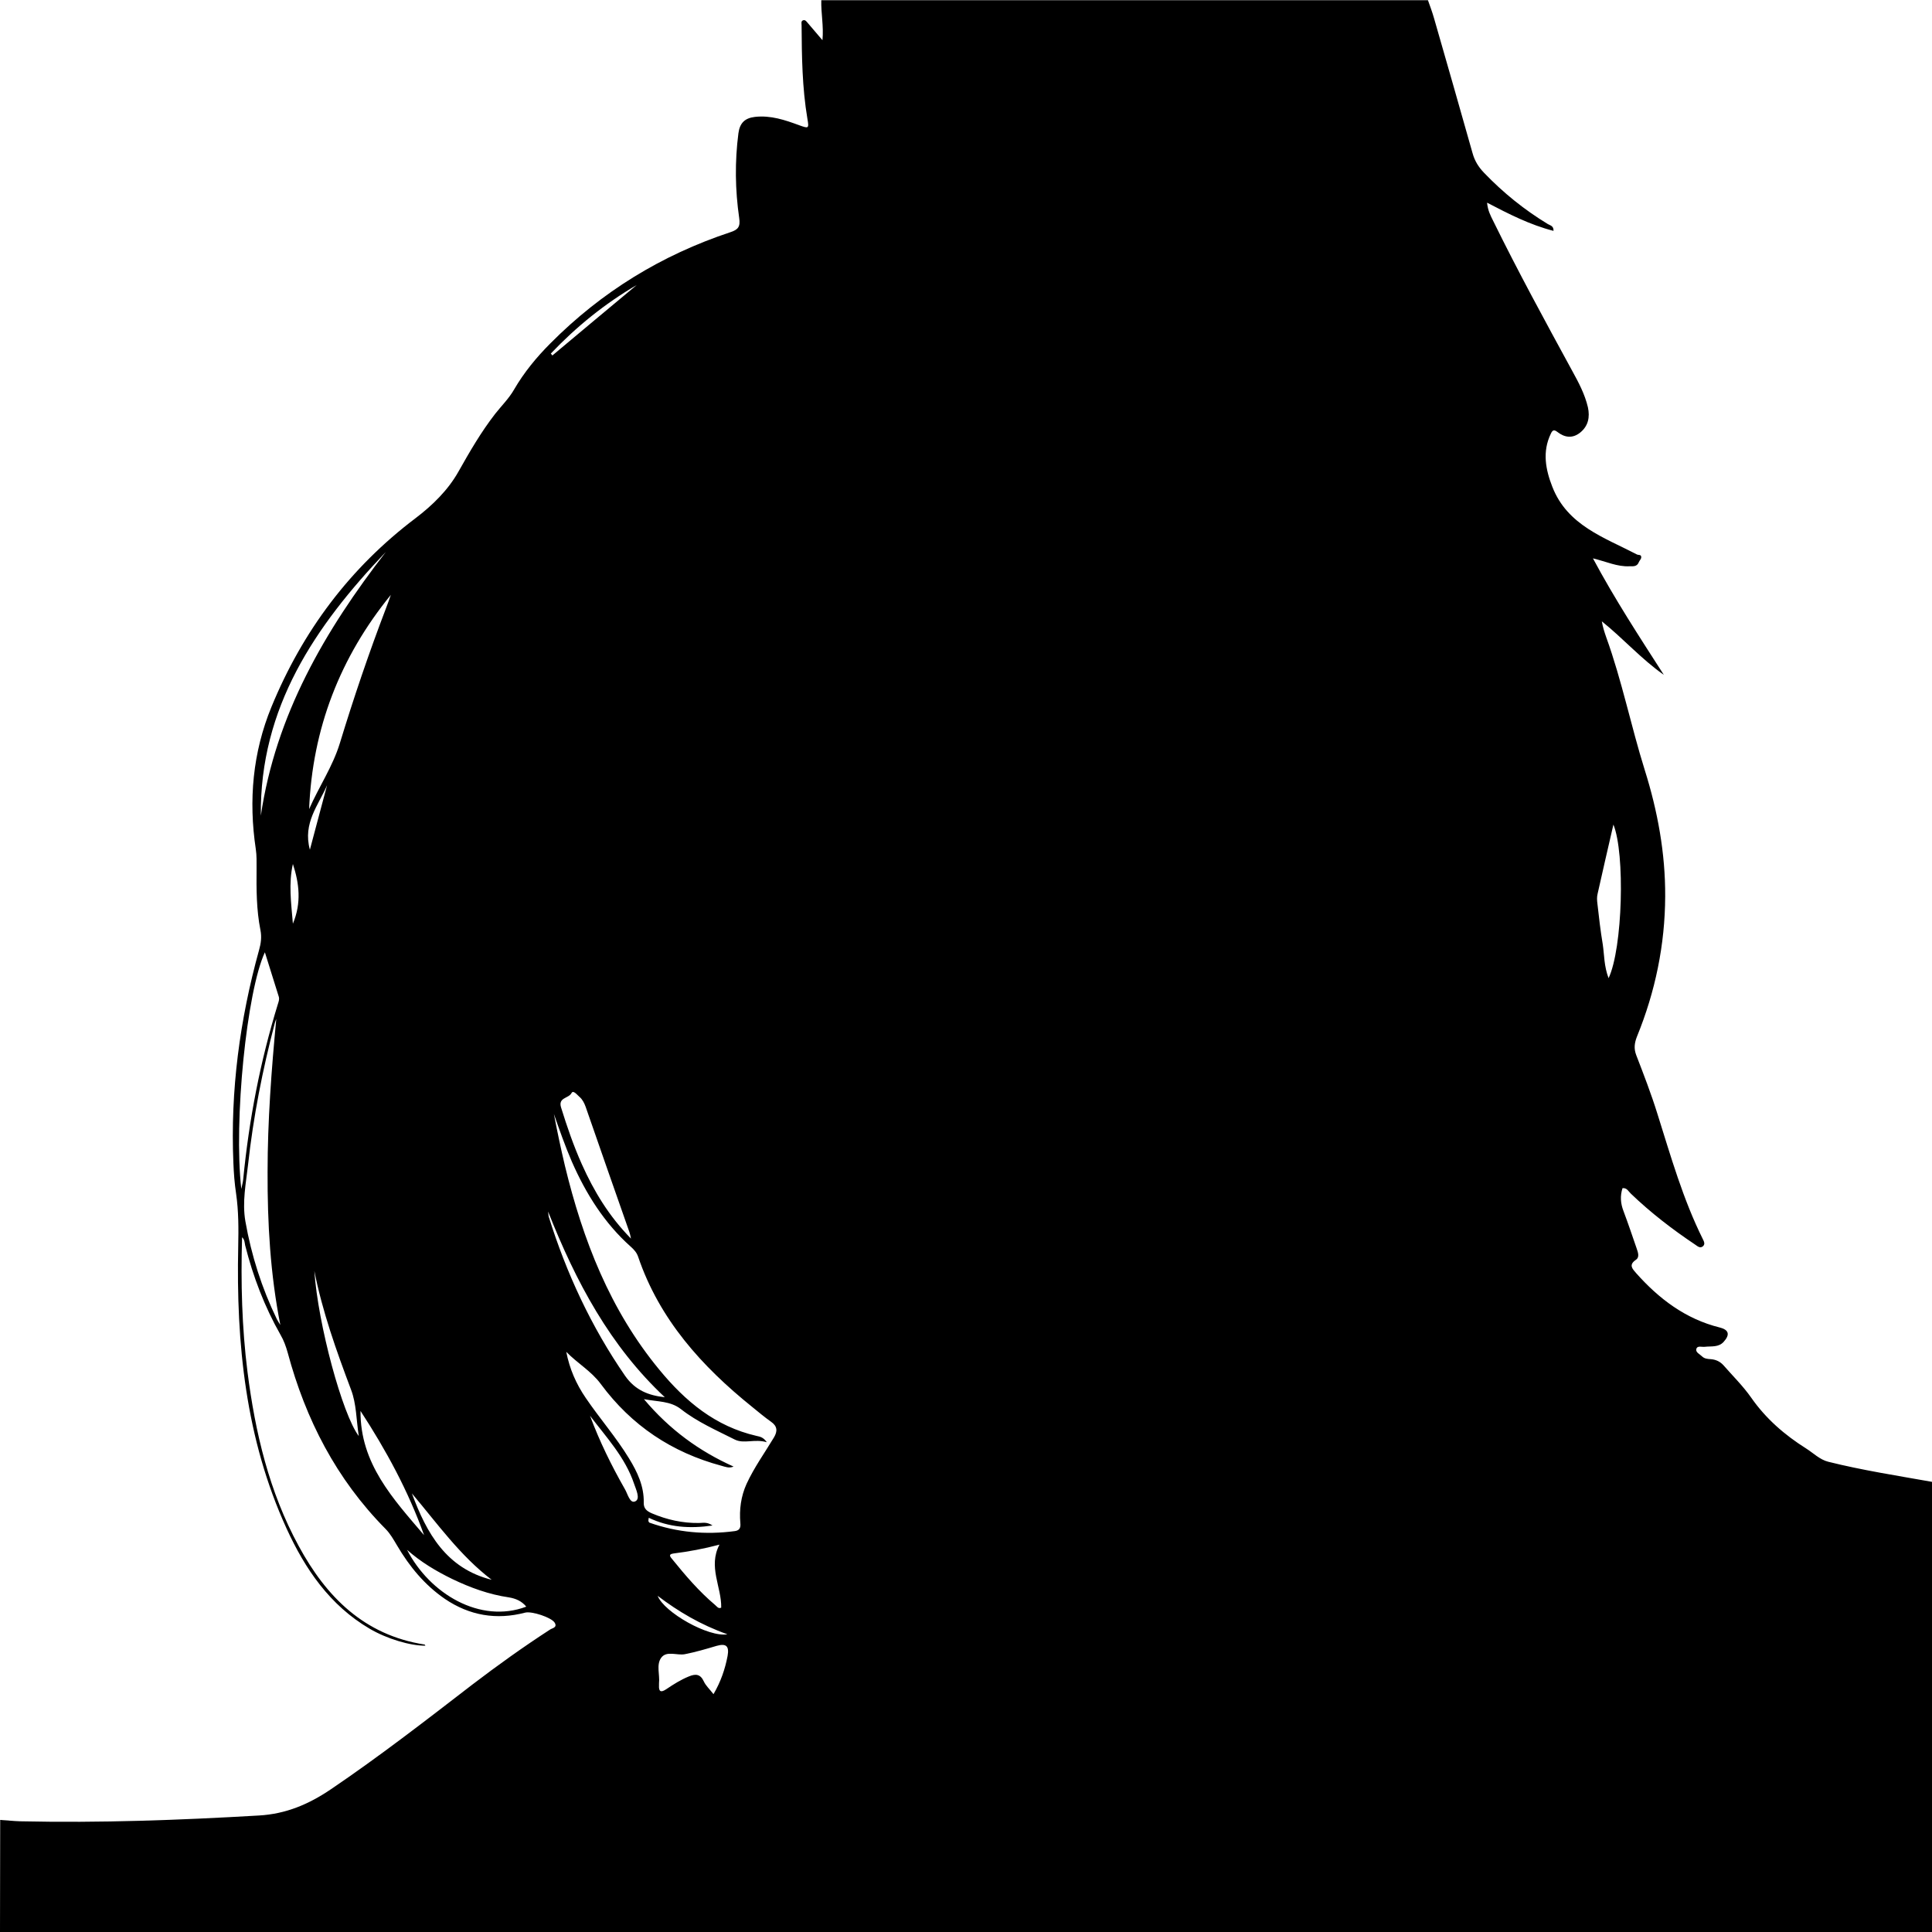 <?xml version="1.0" encoding="utf-8"?>
<!-- Generator: Adobe Illustrator 22.1.0, SVG Export Plug-In . SVG Version: 6.00 Build 0)  -->
<svg version="1.1" id="图层_1" xmlns="http://www.w3.org/2000/svg" xmlns:xlink="http://www.w3.org/1999/xlink" x="0px" y="0px"
	 viewBox="0 0 1000 1000" style="enable-background:new 0 0 1000 1000;" xml:space="preserve">
<g>
	<path d="M1000,767v233H0l0.1-58c3.5,0.2,7,0.6,10.5,0.7c41.2,0.9,82.3-0.6,123.4-3c14-0.8,25.8-5.8,37.3-13.6
		c25.1-17,49.1-35.6,73.1-54.1c13.1-10,26.5-19.6,40.4-28.6c1.1-0.7,3.8-1,2.3-3.5c-1.6-2.7-11.9-6.1-15.3-5.2
		c-14.9,3.9-28.8,1.5-41.5-7.1c-10.5-7.2-18.4-16.8-24.8-27.7c-1.8-3-3.5-6.1-6-8.6c-25.4-25.7-41.3-56.6-50.6-91.2
		c-0.9-3.2-2-6.3-3.7-9.2c-8.3-14.6-14.2-30.1-18.3-46.3c-0.3-1.3-0.2-2.9-1.6-4.2c-0.7,23.5-0.1,46.6,2.8,69.7
		c4,31.4,11.2,62,26.5,90.1c14.3,26.4,33.9,46.1,65.1,51c0.2,0,0.3,0.3,0.5,0.6c-7.8,0.1-20.1-3.6-28.9-8.8
		c-20.6-12.1-33.4-30.9-43-51.9c-21.2-46.4-26.1-95.8-25-146c0.2-9.2,0.2-18.3-1.1-27.3c-0.8-5.3-1.2-10.6-1.4-15.9
		c-1.6-37.4,3.3-74.1,13.3-110.2c1-3.5,1.4-6.8,0.7-10.3c-2.1-10.5-2.1-21.2-2-31.9c0-3.3,0.1-6.7-0.4-10c-3.8-25.3-1.6-50,8.1-73.6
		c16.1-39.2,40.6-72,74.6-97.7c8.7-6.6,16.8-14.5,22.2-24.1c5.8-10.3,11.7-20.5,19-29.9c3.3-4.2,7.1-7.9,9.8-12.6
		c5.1-8.8,11.6-16.7,18.8-23.9c26.4-26.6,57.5-45.7,93.1-57.5c4-1.3,5.3-2.8,4.6-7.4c-2.1-14.5-2.3-29.2-0.4-43.8
		c0.7-5.3,3.3-7.9,8.6-8.5c8.1-0.9,15.5,1.6,22.8,4.3c5,1.8,5.2,1.8,4.3-3.4c-2.7-16-2.9-32.2-3-48.3c0-1-0.4-2.2,0.8-2.6
		c1.1-0.4,1.8,0.7,2.4,1.4c2.5,2.9,5,5.9,7.6,8.9c0.7-7.3-0.8-14-0.6-20.7h314c1.1,3.1,2.3,6.3,3.2,9.5
		c6.7,23.2,13.3,46.4,19.9,69.7c1.1,4,3.1,7.2,6,10.2c9.9,10.3,20.8,19.1,33,26.5c1.2,0.7,3,0.9,2.9,3.5
		c-12.1-3.1-22.9-8.6-34.4-14.6c0.4,4.1,1.8,6.7,3.1,9.3c12.9,26.3,27,52.1,41,77.8c3.3,6,6.5,12,8.1,18.8c1.1,5.1,0.2,9.7-4,13.1
		c-4,3.2-8.1,2.6-11.9-0.4c-1.7-1.3-2.5-0.8-3.3,1c-4.5,9.3-2.7,18.6,0.8,27.5c7.8,20,26.9,26.2,43.8,35c0.8,0.4,2.2-0.1,2.2,1.4
		c0,1-0.9,1.7-1.2,2.5c-1,2.5-2.9,2.2-4.9,2.2c-6.3,0.3-11.9-2.4-18.9-4.1c11.4,21.3,24.1,40.7,36.7,60.3
		c-11.7-8.2-21.1-18.9-32.1-27.7c0.5,3,1.4,5.7,2.3,8.3c8.1,22.4,12.8,45.9,19.9,68.6c6.7,21.3,10.7,43.1,10.6,65.4
		c-0.1,25.1-5.1,49.3-14.6,72.6c-1.3,3.3-1.7,6.2-0.4,9.6c3.9,10.1,7.8,20.2,11,30.5c6.9,21.9,13.2,44.1,23.5,64.8
		c0.6,1.2,1.3,2.6,0,3.7c-1.5,1.2-2.8-0.1-4-0.9c-11.8-7.9-23-16.5-33.3-26.4c-1.2-1.1-2-3.1-4.3-2.8c-1.3,4.1-1,7.9,0.5,11.8
		c2.4,6.4,4.6,12.9,6.8,19.3c0.7,2.1,1.7,4.6-0.4,6c-3.8,2.6-1.8,4.6,0.1,6.8c11.8,13.3,25.6,23.8,43.3,28.2
		c4.8,1.2,5.4,3.7,2.1,7.4c-2.7,3-6.4,2.2-9.8,2.6c-1.6,0.2-3.9-0.8-4.4,1.2c-0.4,1.7,1.8,2.6,2.9,3.7c1.3,1.3,3,1.4,4.6,1.5
		c2.6,0.2,4.8,1.2,6.6,3.2c4.8,5.5,10.1,10.7,14.3,16.7c7.6,10.9,17.3,19.3,28.4,26.3c3.8,2.4,7.1,5.8,11.5,6.9
		C963.9,761,982,763.8,1000,767z M335.8,785.6c-0.1,0.6-0.2,1.1-0.2,1.7c0.2,0.3,0.3,0.7,0.5,0.8c14.4,5.1,29.1,6.4,44.2,4.4
		c2.2-0.3,3.2-1.4,2.9-4.2c-0.6-6.9,0.3-13.8,3.2-20.2c3.9-8.5,9.4-16.1,14.2-24.1c1.9-3.2,1.8-5.8-1.5-8.1
		c-3.4-2.4-6.6-5.1-9.8-7.7c-26.1-21-48-45.3-59-77.7c-0.7-2.1-2.1-3.7-3.8-5.2c-13.7-12.2-23.2-27.4-30.5-44
		c-3.5-8.1-6.4-16.4-9.3-24.7c1.7,9,3.6,17.9,5.7,26.8c9.3,38.4,23.3,74.6,48.9,105.6c13.5,16.4,29,29.3,50.2,34.2
		c1.6,0.4,3.5,0.5,5.4,3.3c-6.3-1.9-11.8,1-16.6-1.4c-9.5-4.8-19.4-9.1-27.8-15.7c-5.5-4.3-11.9-3.8-19.2-5.2
		c13.3,15.8,28.6,26.9,46.4,34.9c-2.4,1-4.3,0.1-6.2-0.4c-25.7-6.9-46.6-20.8-62.5-42.3c-4.9-6.7-12.2-10.8-17.9-16.7
		c1.7,8.8,5.1,16.6,10.1,23.9c7.2,10.6,15.7,20.3,22.4,31.3c4.3,7,7.8,14.4,7.6,22.9c-0.1,3.1,1.7,4.4,4.2,5.5
		c7.8,3.3,15.8,5.1,24.3,5c2,0,4.2-0.7,7.1,1.3C357,791.3,346.3,790.6,335.8,785.6z M143,527.4c-0.3,0.8-0.6,1.5-0.8,2.3
		c-6.3,24-11.1,48.4-13.8,73.1c-1.1,9.7-3.1,19.4-1.4,29.3c3.1,17.7,8.5,34.6,16.3,50.7c0.5,1,1.2,2,1.8,3
		c-5.2-26.3-6.7-52.7-6.6-79.2C138.5,580.2,140.5,553.8,143,527.4z M160,418.8c5-11.5,12.2-22,15.9-34.1
		c7.2-23.6,15.1-46.9,23.9-69.9c0.9-2.3,1.7-4.6,2.5-6.9C176,340.2,161.7,377.1,160,418.8z M137.1,492.9
		c-9.4,20.2-16.2,87.2-12.2,122.5c0.5-2.4,0.9-3.8,1-5.2c3-30.7,8.8-60.9,17.9-90.4c0.4-1.3,0.9-2.5,0.5-3.9
		C141.9,508.2,139.5,500.7,137.1,492.9z M326.6,641.1c-0.4-1.7-0.5-2.5-0.8-3.3c-7.6-21.7-15.2-43.3-22.7-65c-0.7-1.9-1.6-3.7-3.1-5
		c-1.3-1.1-3.3-3.8-4.2-2c-1.5,2.8-7,2.2-5.4,7.4c3.1,10,6.5,19.9,10.8,29.5C307.4,616.5,315.1,629.4,326.6,641.1z M199.7,285.7
		c-36.6,38.4-65.3,80.5-64.7,136.5C142.7,370.1,168.1,326.5,199.7,285.7z M832.6,506.3c7.3-15.5,8.6-64.5,2.5-79.5
		c-2.8,12-5.5,23.9-8.2,35.9c-0.4,1.6-0.3,3.3-0.1,4.9c0.8,7.1,1.6,14.2,2.8,21.3C830.4,494.3,830.2,500,832.6,506.3z M369.3,876.9
		c3.8-6.5,6-13,7.3-19.8c0.9-5.1-0.7-6.6-5.7-5.2c-5.4,1.6-10.8,3.2-16.4,4.3c-4.1,0.8-9.5-2-12.3,1.9c-2.6,3.6-0.6,8.8-1.1,13.2
		c0,0.3,0,0.7,0,1c-0.2,3.5,1.1,3.8,3.8,2c3.7-2.5,7.5-4.9,11.7-6.6c3.4-1.4,5.9-1.3,7.7,2.6C365.3,872.5,367.3,874.3,369.3,876.9z
		 M344.1,723.2c-28.3-26.5-46-59.6-60.4-96.1c0.2,1.7,0.2,2.1,0.3,2.6c9.2,29.4,22,57,39.6,82.5
		C328.8,719.6,335.7,722.3,344.1,723.2z M210.7,802.2c11.7,22.7,37.8,38.4,61.7,29.4c-2.4-2.9-5.4-4.2-9-4.8
		c-10.3-1.5-19.9-5-29.3-9.5C225.7,813.2,217.8,808.5,210.7,802.2z M186.6,730.3c-0.2,27.3,16.9,45.5,32.9,64.3
		C211.3,771.7,199.9,750.7,186.6,730.3z M372.4,799.5c-7.9,2.1-15.9,3.6-23.9,4.6c-2.9,0.4-1.4,1.9-0.5,3
		c6.8,8.4,13.8,16.6,22.1,23.6c0.9,0.7,1.7,2.2,3.2,1.4C373.5,821.4,366.4,810.9,372.4,799.5z M162.7,657.8
		c1.9,27.7,14.5,74.3,23,85.5c-1.3-8.4-1.2-16.7-4-24C174.1,699.1,166.9,679,162.7,657.8z M213.2,773c7.6,20.6,17.8,38.8,41.3,44.7
		C238.1,805.2,226.3,788.5,213.2,773z M305.4,732.8c4.9,13.2,11.1,25.8,18,37.9c1.5,2.5,2.6,7.7,5.4,6.4c2.8-1.3,0.4-6.1-0.6-9.1
		C323.6,754.3,313.8,743.9,305.4,732.8z M329.6,147.5c-16.6,9.7-31.3,21.6-44.5,35.5c0.3,0.3,0.5,0.6,0.8,1
		C300.4,171.8,315,159.7,329.6,147.5z M376.5,845.9c-13.8-4.9-25.3-11.7-36.1-19.9C343.8,834.6,366.8,847.6,376.5,845.9z
		 M151.6,478.1c4.5-10.8,3.3-20.8,0-30.9C149.3,457.3,150.7,467.3,151.6,478.1z M160.4,439.8c3.2-11.9,6-22.7,8.9-33.4
		C164.9,416.7,156.6,426,160.4,439.8z"/>
</g>
</svg>
